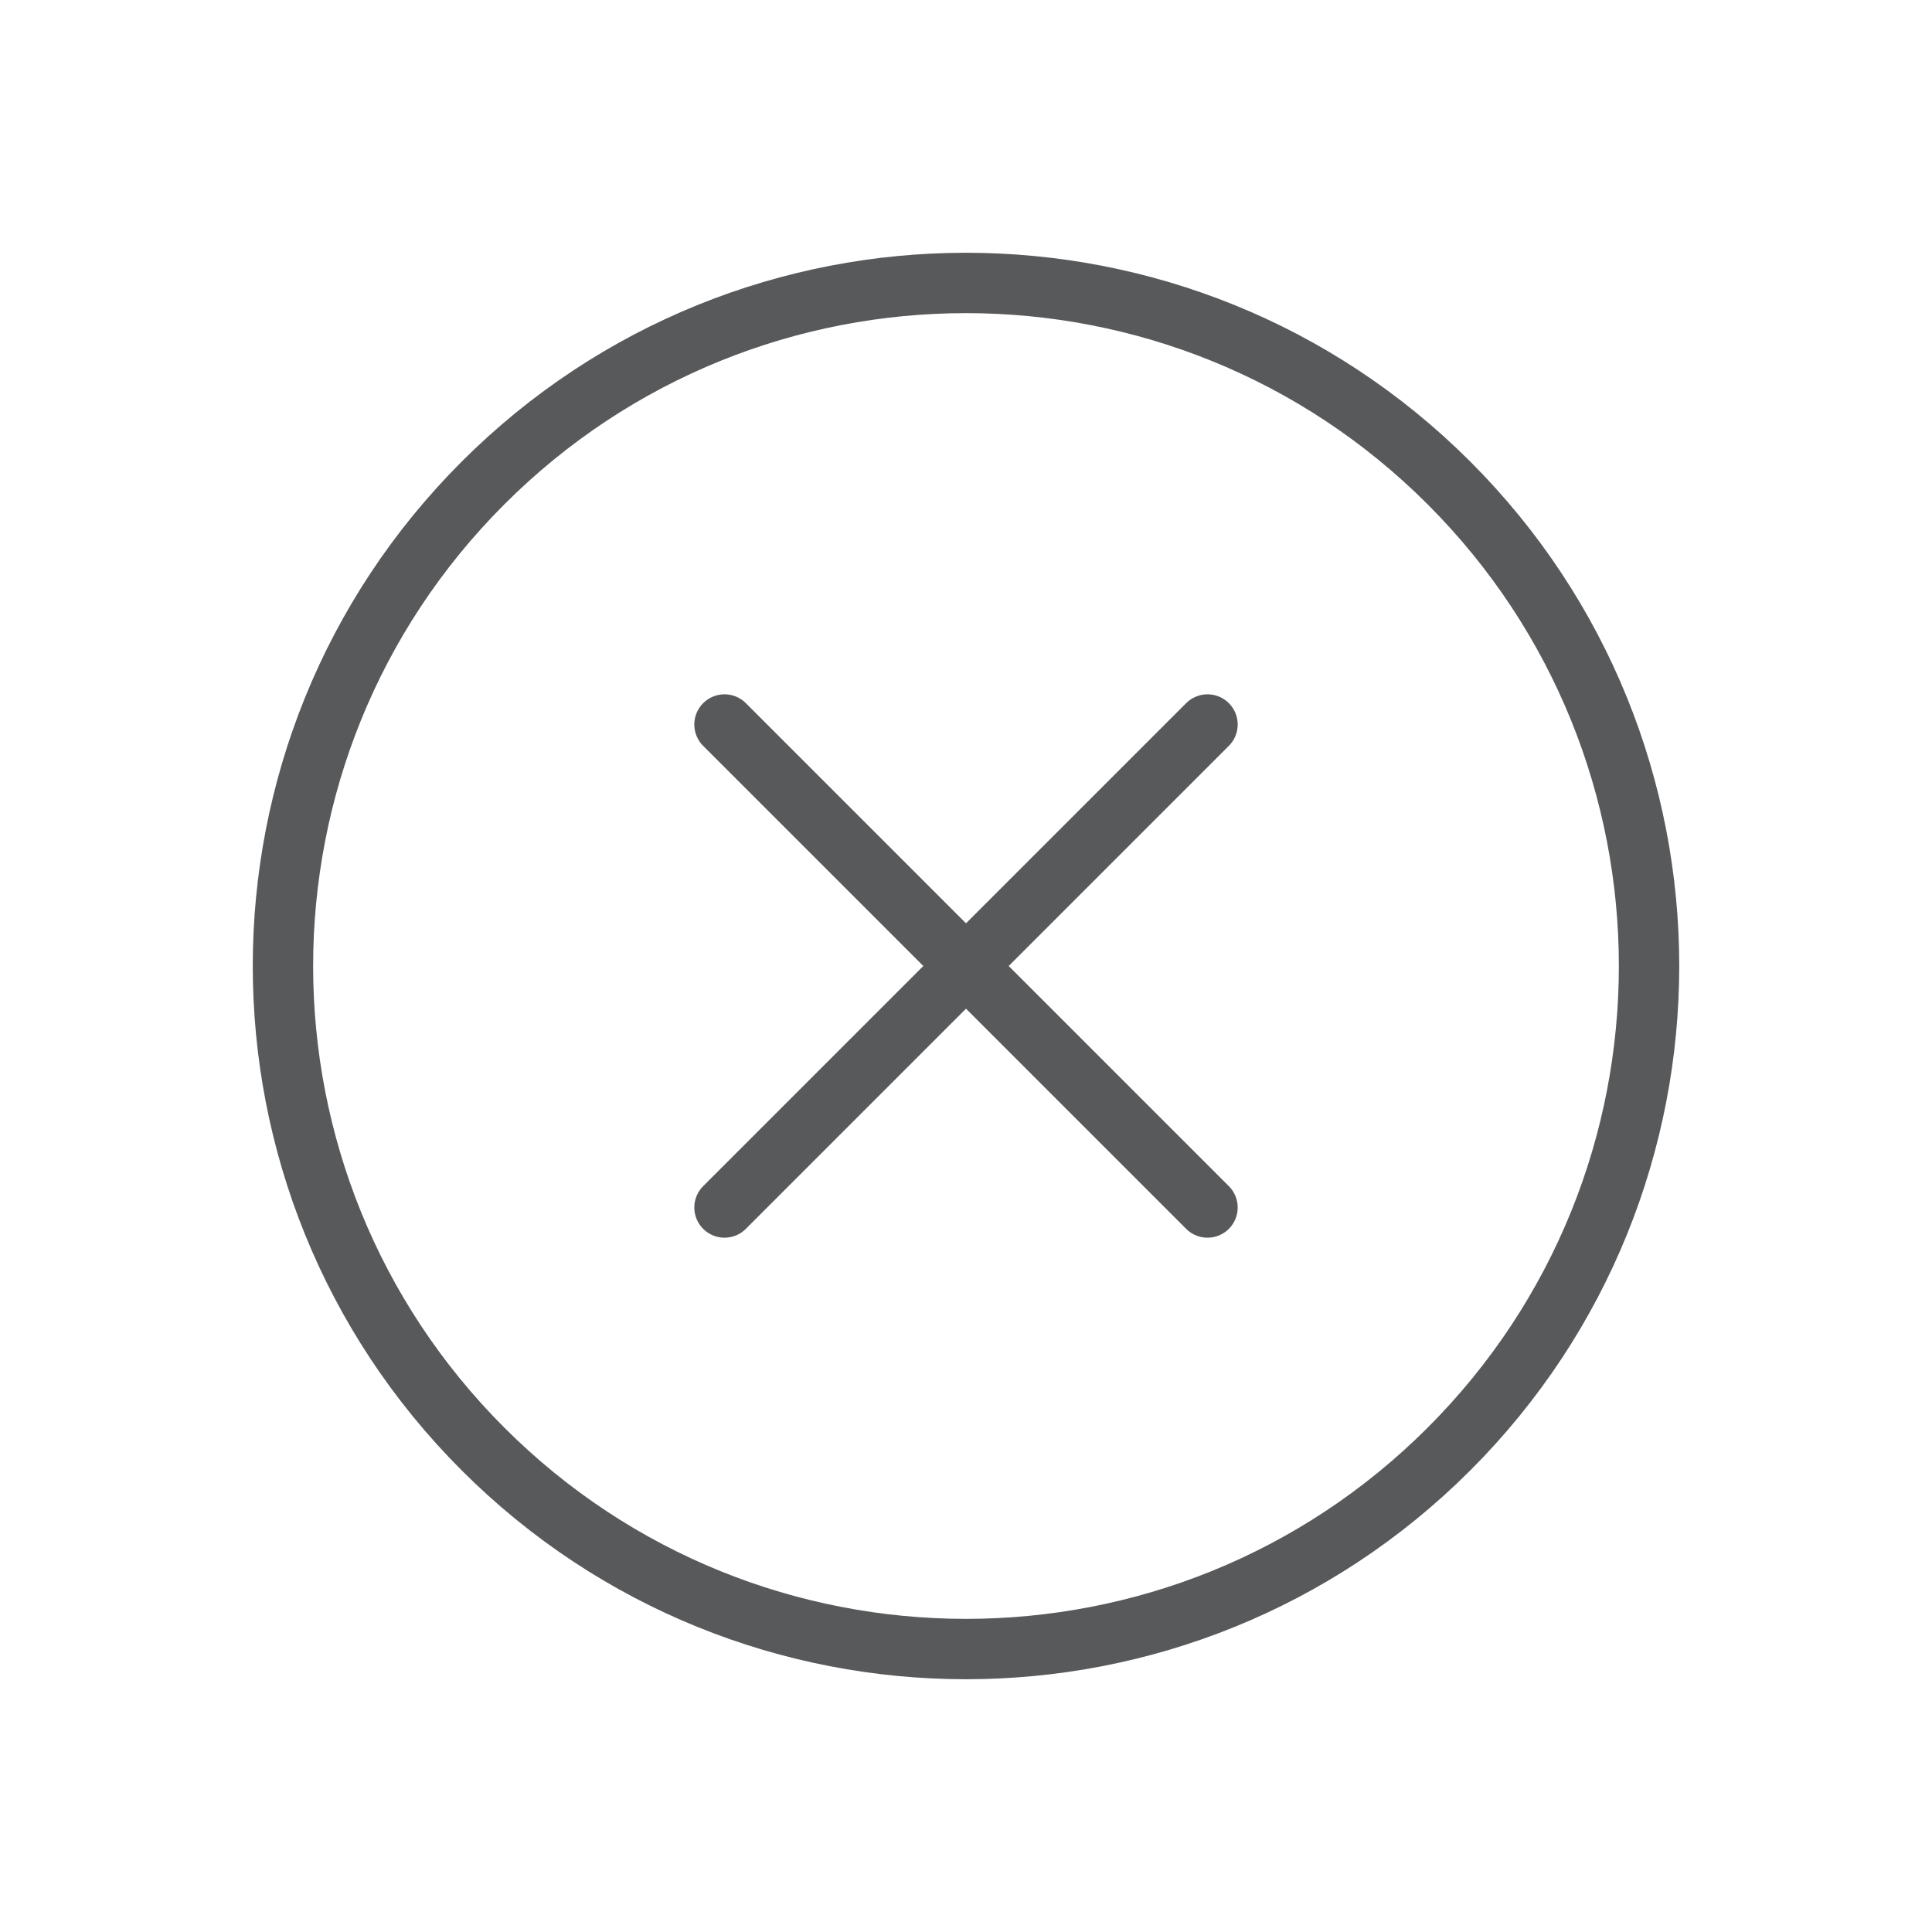 <svg width="32" height="32" viewBox="0 0 32 32" fill="none" xmlns="http://www.w3.org/2000/svg">
<path d="M20 20L12 12" stroke="#58595B" stroke-linecap="round"/>
<path d="M12 20L20 12" stroke="#58595B" stroke-linecap="round"/>
<path fill-rule="evenodd" clip-rule="evenodd" d="M8 24C12.418 28.418 19.582 28.418 24 24C28.418 19.582 28.418 12.418 24 8C19.582 3.582 12.418 3.582 8 8C3.582 12.418 3.582 19.582 8 24Z" stroke="#58595B"/>
</svg>
